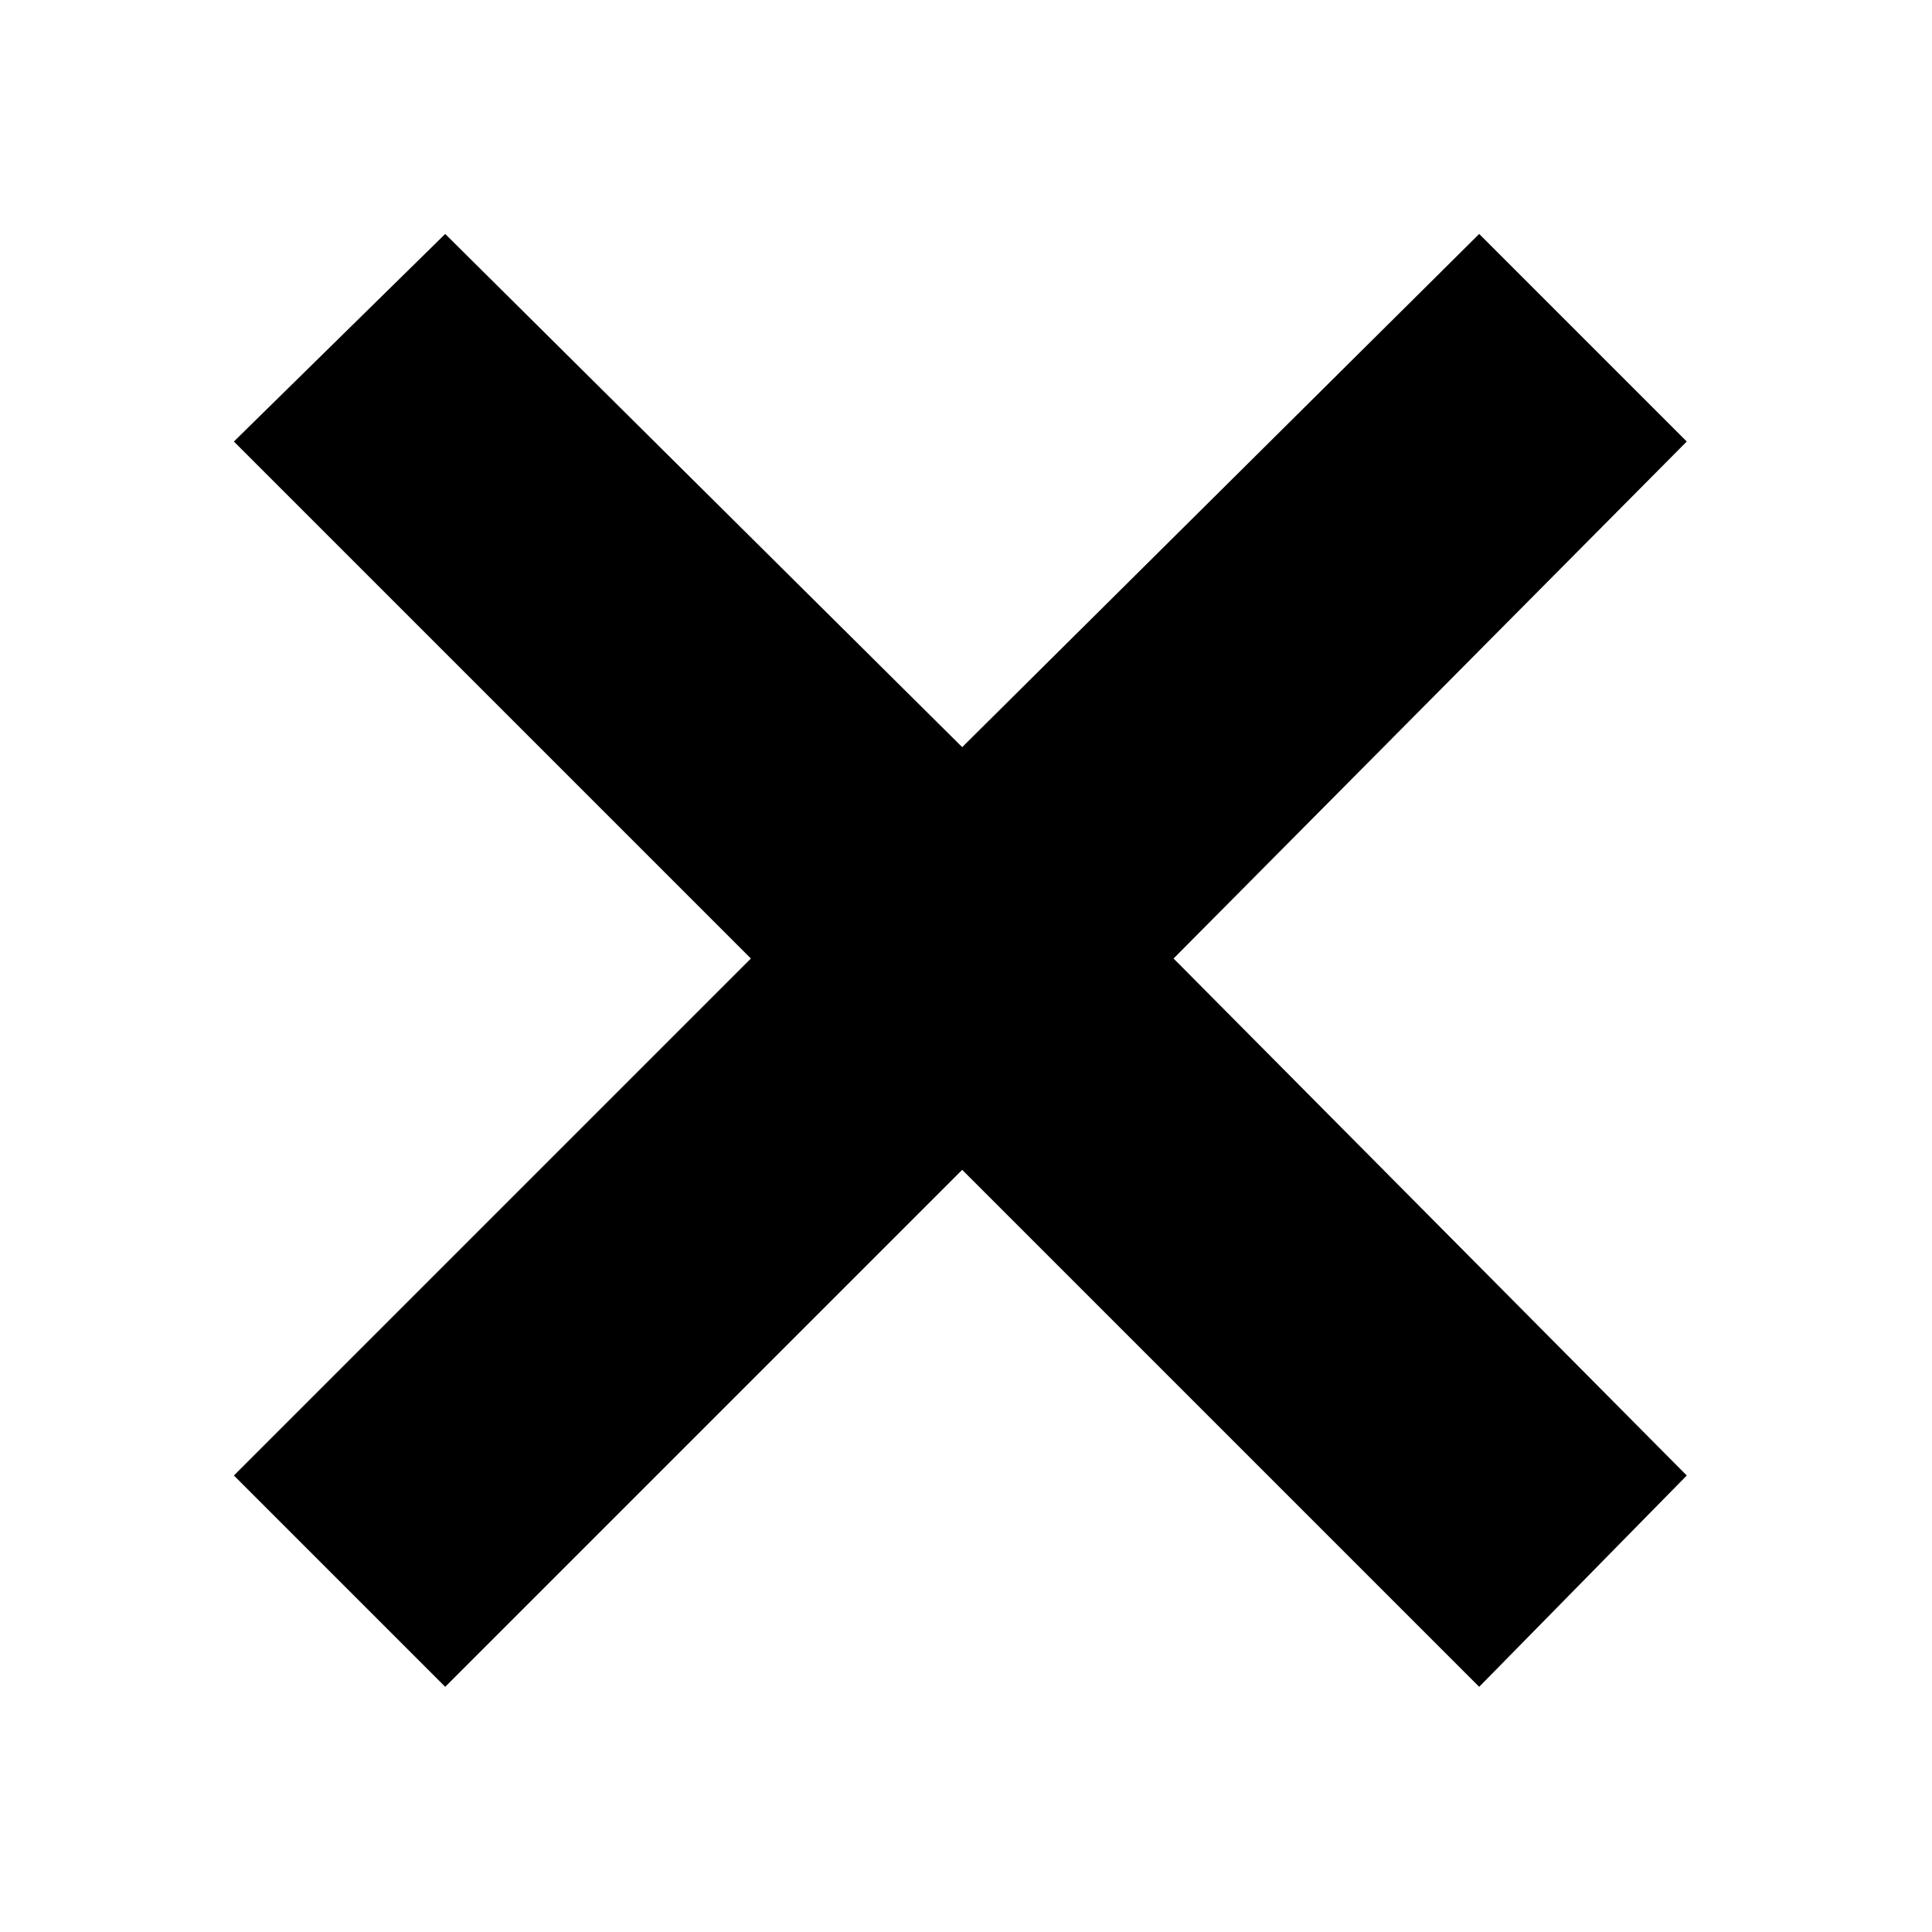 <?xml version="1.0" encoding="utf-8"?>
<!-- Generated by IcoMoon.io -->
<!DOCTYPE svg PUBLIC "-//W3C//DTD SVG 1.1//EN" "http://www.w3.org/Graphics/SVG/1.1/DTD/svg11.dtd">
<svg version="1.1" xmlns="http://www.w3.org/2000/svg" xmlns:xlink="http://www.w3.org/1999/xlink" width="32" height="32" viewBox="0 0 32 32">
<path d="M27.938 7.313l-3.438-3.438-8.563 8.5-8.563-8.5-3.5 3.438 8.563 8.563-8.563 8.563 3.5 3.5 8.563-8.563 8.563 8.563 3.438-3.5-8.5-8.563z"></path>
</svg>
